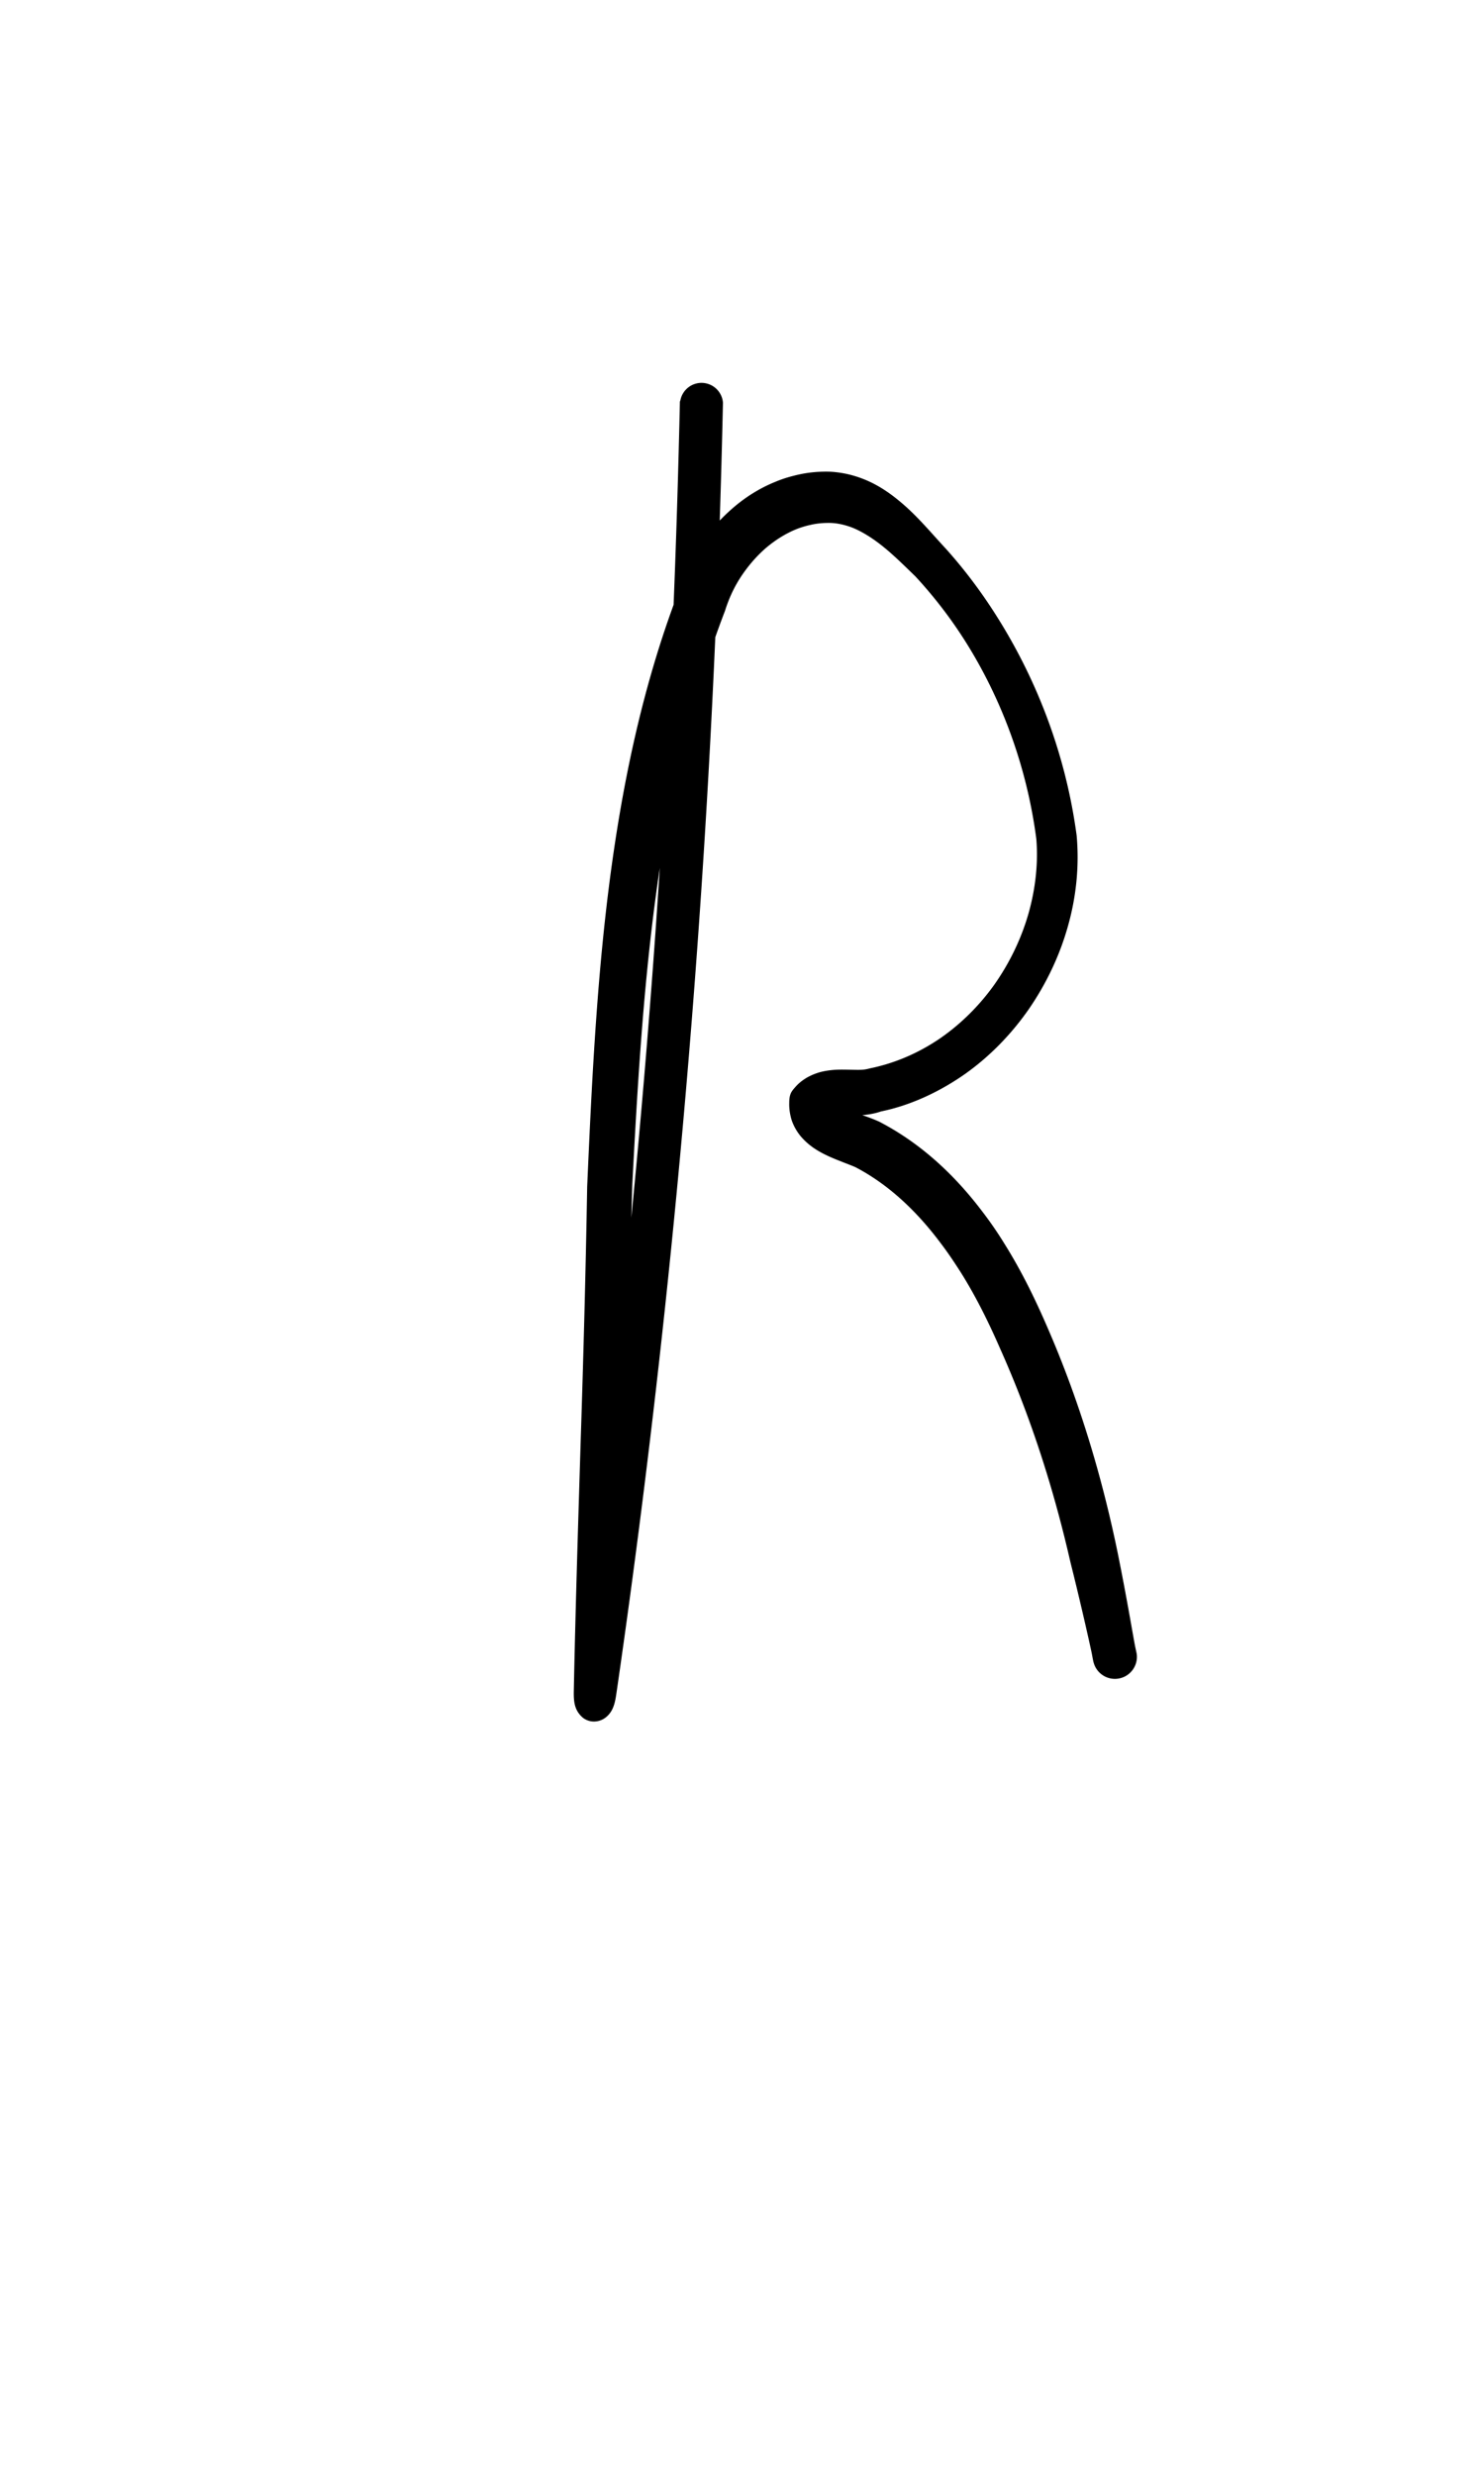 <?xml version="1.0" encoding="UTF-8" standalone="no"?>
<!-- Created with Inkscape (http://www.inkscape.org/) -->

<svg
   width="6mm"
   height="10mm"
   viewBox="0 0 6 10"
   version="1.1"
   id="svg1681"
   inkscape:version="1.2.1 (9c6d41e410, 2022-07-14)"
   sodipodi:docname="upper R 1.1.svg"
   inkscape:export-filename="..\..\..\..\Downloads\lower a diff canvas resize 3.0.png"
   inkscape:export-xdpi="96"
   inkscape:export-ydpi="96"
   xmlns:inkscape="http://www.inkscape.org/namespaces/inkscape"
   xmlns:sodipodi="http://sodipodi.sourceforge.net/DTD/sodipodi-0.dtd"
   xmlns="http://www.w3.org/2000/svg"
   xmlns:svg="http://www.w3.org/2000/svg"
   xmlns:rdf="http://www.w3.org/1999/02/22-rdf-syntax-ns#"
   xmlns:cc="http://creativecommons.org/ns#"
   xmlns:dc="http://purl.org/dc/elements/1.1/">
  <defs
     id="defs1675">
    <inkscape:path-effect
       effect="powerstroke"
       id="path-effect388"
       is_visible="true"
       lpeversion="1"
       offset_points="1.499,0.087 | 3.863,0.107 | 5.267,0.082 | 9.646,0.106 | 11.905,0.089"
       not_jump="true"
       sort_points="true"
       interpolator_type="CentripetalCatmullRom"
       interpolator_beta="0.75"
       start_linecap_type="round"
       linejoin_type="spiro"
       miter_limit="4"
       scale_width="1"
       end_linecap_type="round" />
    <inkscape:path-effect
       effect="simplify"
       id="path-effect386"
       is_visible="true"
       lpeversion="1"
       steps="1"
       threshold="0.004"
       smooth_angles="0"
       helper_size="0"
       simplify_individual_paths="false"
       simplify_just_coalesce="false"
       step="1" />
    <inkscape:path-effect
       effect="powerstroke"
       id="path-effect381"
       is_visible="true"
       lpeversion="1"
       offset_points="4.02,0.082"
       not_jump="true"
       sort_points="true"
       interpolator_type="CentripetalCatmullRom"
       interpolator_beta="0.75"
       start_linecap_type="round"
       linejoin_type="spiro"
       miter_limit="4"
       scale_width="1"
       end_linecap_type="round" />
    <inkscape:path-effect
       effect="simplify"
       id="path-effect379"
       is_visible="true"
       lpeversion="1"
       steps="1"
       threshold="0.004"
       smooth_angles="0"
       helper_size="0"
       simplify_individual_paths="false"
       simplify_just_coalesce="false"
       step="1" />
    <inkscape:path-effect
       effect="powerstroke"
       id="path-effect502"
       is_visible="true"
       lpeversion="1"
       offset_points="3.009,0.216 | 7.36,0.176 | 9.416,0.202"
       not_jump="true"
       sort_points="true"
       interpolator_type="CentripetalCatmullRom"
       interpolator_beta="0.75"
       start_linecap_type="round"
       linejoin_type="spiro"
       miter_limit="4"
       scale_width="1"
       end_linecap_type="round" />
    <inkscape:path-effect
       effect="simplify"
       id="path-effect500"
       is_visible="true"
       lpeversion="1"
       steps="1"
       threshold="0.004"
       smooth_angles="0"
       helper_size="0"
       simplify_individual_paths="false"
       simplify_just_coalesce="false"
       step="1" />
    <inkscape:path-effect
       effect="powerstroke"
       id="path-effect241"
       is_visible="true"
       lpeversion="1"
       offset_points="2.688,0.341"
       not_jump="true"
       sort_points="true"
       interpolator_type="CentripetalCatmullRom"
       interpolator_beta="0.75"
       start_linecap_type="round"
       linejoin_type="spiro"
       miter_limit="4"
       scale_width="1"
       end_linecap_type="round" />
    <inkscape:path-effect
       effect="simplify"
       id="path-effect239"
       is_visible="true"
       lpeversion="1"
       steps="1"
       threshold="0.003"
       smooth_angles="0"
       helper_size="0"
       simplify_individual_paths="false"
       simplify_just_coalesce="false"
       step="1" />
    <inkscape:path-effect
       effect="powerstroke"
       id="path-effect234"
       is_visible="true"
       lpeversion="1"
       offset_points="2.136,0.075"
       not_jump="true"
       sort_points="true"
       interpolator_type="CentripetalCatmullRom"
       interpolator_beta="0.75"
       start_linecap_type="round"
       linejoin_type="spiro"
       miter_limit="4"
       scale_width="1"
       end_linecap_type="round" />
    <inkscape:path-effect
       effect="simplify"
       id="path-effect232"
       is_visible="true"
       lpeversion="1"
       steps="1"
       threshold="0.003"
       smooth_angles="0"
       helper_size="0"
       simplify_individual_paths="false"
       simplify_just_coalesce="false"
       step="1" />
    <inkscape:path-effect
       effect="powerstroke"
       id="path-effect227"
       is_visible="true"
       lpeversion="1"
       offset_points="2.187,0.075"
       not_jump="true"
       sort_points="true"
       interpolator_type="CentripetalCatmullRom"
       interpolator_beta="0.75"
       start_linecap_type="round"
       linejoin_type="spiro"
       miter_limit="4"
       scale_width="1"
       end_linecap_type="round" />
    <inkscape:path-effect
       effect="simplify"
       id="path-effect225"
       is_visible="true"
       lpeversion="1"
       steps="1"
       threshold="0.003"
       smooth_angles="0"
       helper_size="0"
       simplify_individual_paths="false"
       simplify_just_coalesce="false"
       step="1" />
    <inkscape:path-effect
       effect="powerstroke"
       id="path-effect166"
       is_visible="true"
       lpeversion="1"
       offset_points="1.964,0.075"
       not_jump="true"
       sort_points="true"
       interpolator_type="CentripetalCatmullRom"
       interpolator_beta="0.75"
       start_linecap_type="round"
       linejoin_type="spiro"
       miter_limit="4"
       scale_width="1"
       end_linecap_type="round" />
    <inkscape:path-effect
       effect="simplify"
       id="path-effect164"
       is_visible="true"
       lpeversion="1"
       steps="1"
       threshold="0.003"
       smooth_angles="0"
       helper_size="0"
       simplify_individual_paths="false"
       simplify_just_coalesce="false"
       step="1" />
    <inkscape:path-effect
       effect="powerstroke"
       id="path-effect159"
       is_visible="true"
       lpeversion="1"
       offset_points="2.261,0.075"
       not_jump="true"
       sort_points="true"
       interpolator_type="CentripetalCatmullRom"
       interpolator_beta="0.75"
       start_linecap_type="round"
       linejoin_type="spiro"
       miter_limit="4"
       scale_width="1"
       end_linecap_type="round" />
    <inkscape:path-effect
       effect="simplify"
       id="path-effect157"
       is_visible="true"
       lpeversion="1"
       steps="1"
       threshold="0.003"
       smooth_angles="0"
       helper_size="0"
       simplify_individual_paths="false"
       simplify_just_coalesce="false"
       step="1" />
    <inkscape:path-effect
       effect="powerstroke"
       id="path-effect152"
       is_visible="true"
       lpeversion="1"
       offset_points="2.827,0.075"
       not_jump="true"
       sort_points="true"
       interpolator_type="CentripetalCatmullRom"
       interpolator_beta="0.75"
       start_linecap_type="round"
       linejoin_type="spiro"
       miter_limit="4"
       scale_width="1"
       end_linecap_type="round" />
    <inkscape:path-effect
       effect="simplify"
       id="path-effect150"
       is_visible="true"
       lpeversion="1"
       steps="1"
       threshold="0.003"
       smooth_angles="0"
       helper_size="0"
       simplify_individual_paths="false"
       simplify_just_coalesce="false"
       step="1" />
    <inkscape:path-effect
       effect="powerstroke"
       id="path-effect145"
       is_visible="true"
       lpeversion="1"
       offset_points="3.837,0.075"
       not_jump="true"
       sort_points="true"
       interpolator_type="CentripetalCatmullRom"
       interpolator_beta="0.75"
       start_linecap_type="round"
       linejoin_type="spiro"
       miter_limit="4"
       scale_width="1"
       end_linecap_type="round" />
    <inkscape:path-effect
       effect="simplify"
       id="path-effect143"
       is_visible="true"
       lpeversion="1"
       steps="1"
       threshold="0.003"
       smooth_angles="0"
       helper_size="0"
       simplify_individual_paths="false"
       simplify_just_coalesce="false"
       step="1" />
    <inkscape:path-effect
       effect="powerstroke"
       id="path-effect138"
       is_visible="true"
       lpeversion="1"
       offset_points="2.688,0.075"
       not_jump="true"
       sort_points="true"
       interpolator_type="CentripetalCatmullRom"
       interpolator_beta="0.75"
       start_linecap_type="round"
       linejoin_type="spiro"
       miter_limit="4"
       scale_width="1"
       end_linecap_type="round" />
    <inkscape:path-effect
       effect="simplify"
       id="path-effect136"
       is_visible="true"
       lpeversion="1"
       steps="1"
       threshold="0.003"
       smooth_angles="0"
       helper_size="0"
       simplify_individual_paths="false"
       simplify_just_coalesce="false"
       step="1" />
    <inkscape:path-effect
       effect="powerstroke"
       id="path-effect131"
       is_visible="true"
       lpeversion="1"
       offset_points="1.994,0.075"
       not_jump="true"
       sort_points="true"
       interpolator_type="CentripetalCatmullRom"
       interpolator_beta="0.75"
       start_linecap_type="round"
       linejoin_type="spiro"
       miter_limit="4"
       scale_width="1"
       end_linecap_type="round" />
    <inkscape:path-effect
       effect="simplify"
       id="path-effect129"
       is_visible="true"
       lpeversion="1"
       steps="1"
       threshold="0.003"
       smooth_angles="0"
       helper_size="0"
       simplify_individual_paths="false"
       simplify_just_coalesce="false"
       step="1" />
  </defs>
  <sodipodi:namedview
     id="base"
     pagecolor="#ffffff"
     bordercolor="#666666"
     borderopacity="1.0"
     inkscape:pageopacity="0.0"
     inkscape:pageshadow="2"
     inkscape:zoom="7.919596"
     inkscape:cx="-5.3033008"
     inkscape:cy="20.834396"
     inkscape:document-units="mm"
     inkscape:current-layer="layer1"
     showgrid="false"
     fit-margin-top="0"
     fit-margin-left="0"
     fit-margin-right="0"
     fit-margin-bottom="0"
     inkscape:window-width="1280"
     inkscape:window-height="649"
     inkscape:window-x="-8"
     inkscape:window-y="1912"
     inkscape:window-maximized="1"
     showguides="true"
     inkscape:guide-bbox="true"
     inkscape:snap-bbox="true"
     inkscape:bbox-nodes="true"
     inkscape:snap-nodes="false"
     inkscape:snap-others="false"
     inkscape:snap-page="true"
     inkscape:snap-grids="false"
     inkscape:snap-to-guides="false"
     inkscape:snap-global="false"
     inkscape:pagecheckerboard="0"
     inkscape:showpageshadow="2"
     inkscape:deskcolor="#d1d1d1">
    <sodipodi:guide
       position="-6.181,9.499"
       orientation="0,1"
       id="guide816"
       inkscape:locked="false" />
    <sodipodi:guide
       position="-4.41,10.647"
       orientation="0,1"
       id="guide818"
       inkscape:locked="false" />
    <sodipodi:guide
       position="2.76,11.096"
       orientation="1,0"
       id="guide820"
       inkscape:locked="false" />
    <sodipodi:guide
       position="3.657,10.942"
       orientation="1,0"
       id="guide822"
       inkscape:locked="false" />
    <sodipodi:guide
       position="-0.052,9.749"
       orientation="1,0"
       id="guide1853"
       inkscape:locked="false" />
    <sodipodi:guide
       position="-2.372,3.018"
       orientation="0,1"
       id="guide1855"
       inkscape:locked="false" />
  </sodipodi:namedview>
  <g
     inkscape:label="Layer 1"
     inkscape:groupmode="layer"
     id="layer1"
     transform="translate(17.028,-147.229)">
    <path
       d="m -14.279,148.847 c -0.023,1.037 -0.096,2.927 -0.427,5.196 l 0.17,0.014 c 0.007,-0.342 0.019,-0.688 0.03,-1.013 0.011,-0.301 0.025,-0.674 0.034,-1.02 0.02,-0.382 0.043,-0.789 0.097,-1.186 0.054,-0.394 0.138,-0.776 0.278,-1.14 0.017,-0.054 0.039,-0.1 0.067,-0.142 0.029,-0.043 0.062,-0.081 0.099,-0.113 0.039,-0.033 0.08,-0.058 0.121,-0.075 0.02,-0.008 0.04,-0.014 0.059,-0.018 0.025,-0.006 0.05,-0.008 0.074,-0.008 0.029,-1.1e-4 0.057,0.006 0.084,0.015 0.029,0.01 0.058,0.026 0.087,0.045 0.06,0.04 0.108,0.087 0.179,0.156 0.063,0.068 0.13,0.151 0.192,0.247 0.135,0.209 0.254,0.486 0.297,0.814 0.008,0.097 -0.003,0.202 -0.033,0.306 -0.029,0.099 -0.075,0.195 -0.137,0.283 -0.06,0.084 -0.135,0.159 -0.221,0.218 -0.084,0.057 -0.179,0.099 -0.282,0.12 -0.018,0.005 -0.03,0.006 -0.049,0.006 -0.018,-7e-5 -0.04,-0.001 -0.066,-0.001 -0.025,8e-5 -0.056,0.002 -0.089,0.011 -0.017,0.005 -0.034,0.012 -0.05,0.021 -0.017,0.01 -0.033,0.022 -0.047,0.038 -0.008,0.009 -0.016,0.018 -0.02,0.029 -0.004,0.011 -0.005,0.023 -0.005,0.035 -8.08e-4,0.025 0.003,0.048 0.01,0.071 0.008,0.023 0.019,0.042 0.032,0.059 0.026,0.033 0.059,0.056 0.087,0.071 0.029,0.016 0.06,0.028 0.083,0.037 0.027,0.011 0.045,0.017 0.059,0.024 0.14,0.074 0.252,0.186 0.341,0.305 0.029,0.038 0.055,0.077 0.08,0.116 0.06,0.095 0.112,0.199 0.16,0.309 0.129,0.288 0.22,0.58 0.285,0.865 0.041,0.163 0.077,0.324 0.086,0.367 0.004,0.021 0.006,0.033 0.008,0.039 a 0.089,0.089 90 0 0 0.174,-0.035 c -0.001,-0.007 -0.004,-0.018 -0.008,-0.039 -0.01,-0.053 -0.034,-0.198 -0.07,-0.375 -0.061,-0.295 -0.151,-0.603 -0.283,-0.906 -0.05,-0.116 -0.106,-0.23 -0.173,-0.337 -0.027,-0.044 -0.057,-0.088 -0.09,-0.131 -0.102,-0.135 -0.238,-0.271 -0.418,-0.364 -0.029,-0.013 -0.058,-0.023 -0.08,-0.03 -0.024,-0.008 -0.044,-0.015 -0.06,-0.023 -0.017,-0.008 -0.023,-0.013 -0.026,-0.016 -0.002,2.1e-4 -0.002,8.7e-4 -0.002,-0.002 l -0.025,0.064 c 0.001,-0.002 0.002,-0.003 0.003,-0.004 0.001,-0.001 0.003,-0.002 0.006,-0.004 0.007,-0.003 0.019,-0.005 0.038,-0.007 0.018,-0.001 0.041,-0.001 0.067,-0.003 0.025,-0.002 0.056,-0.005 0.087,-0.016 0.118,-0.024 0.234,-0.078 0.335,-0.148 0.103,-0.072 0.191,-0.163 0.261,-0.263 0.072,-0.104 0.126,-0.218 0.159,-0.335 0.035,-0.122 0.047,-0.248 0.036,-0.369 -0.048,-0.357 -0.178,-0.656 -0.322,-0.884 -0.066,-0.105 -0.136,-0.196 -0.207,-0.275 -0.064,-0.069 -0.117,-0.134 -0.186,-0.191 -0.036,-0.03 -0.077,-0.059 -0.125,-0.081 -0.044,-0.02 -0.097,-0.036 -0.158,-0.039 -0.041,-0.001 -0.082,0.002 -0.123,0.011 -0.032,0.007 -0.064,0.016 -0.095,0.029 -0.065,0.026 -0.126,0.064 -0.181,0.113 -0.052,0.046 -0.098,0.1 -0.136,0.161 -0.037,0.058 -0.066,0.123 -0.084,0.19 -0.142,0.377 -0.224,0.776 -0.275,1.18 -0.051,0.406 -0.07,0.821 -0.087,1.205 -0.006,0.353 -0.016,0.712 -0.026,1.02 -0.01,0.325 -0.021,0.671 -0.028,1.015 -5.6e-4,0.027 -2.45e-4,0.056 0.012,0.08 0.006,0.012 0.015,0.023 0.026,0.032 0.011,0.008 0.024,0.013 0.038,0.014 0.014,0.001 0.028,-0.002 0.04,-0.008 0.012,-0.006 0.023,-0.016 0.031,-0.027 0.016,-0.022 0.021,-0.05 0.025,-0.077 0.332,-2.279 0.408,-4.176 0.431,-5.217 a 0.087,0.087 90 0 0 -0.173,-0.004 z"
       id="path-1"
       inkscape:path-effect="#path-effect386;#path-effect388"
       inkscape:original-d="m -14.192116,148.84919 c -0.03853,1.74196 -0.177915,3.48211 -0.429063,5.20646 0.01252,-0.65852 0.04449,-1.31653 0.05635,-1.97515 0.03826,-0.81358 0.08006,-1.6485 0.372371,-2.41729 0.08921,-0.31519 0.471687,-0.57884 0.759929,-0.32285 0.34399,0.28612 0.569203,0.71139 0.657068,1.14747 0.117182,0.51388 -0.247369,1.08631 -0.778916,1.15511 -0.304946,-0.0134 -0.196687,0.14351 0.01223,0.19739 0.442005,0.22104 0.638316,0.7214 0.797881,1.15916 0.09926,0.30344 0.164483,0.61657 0.226335,0.92935"
       style="fill:#000000;fill-rule:nonzero;stroke:none;stroke-width:1.26" />
  </g>
</svg>
